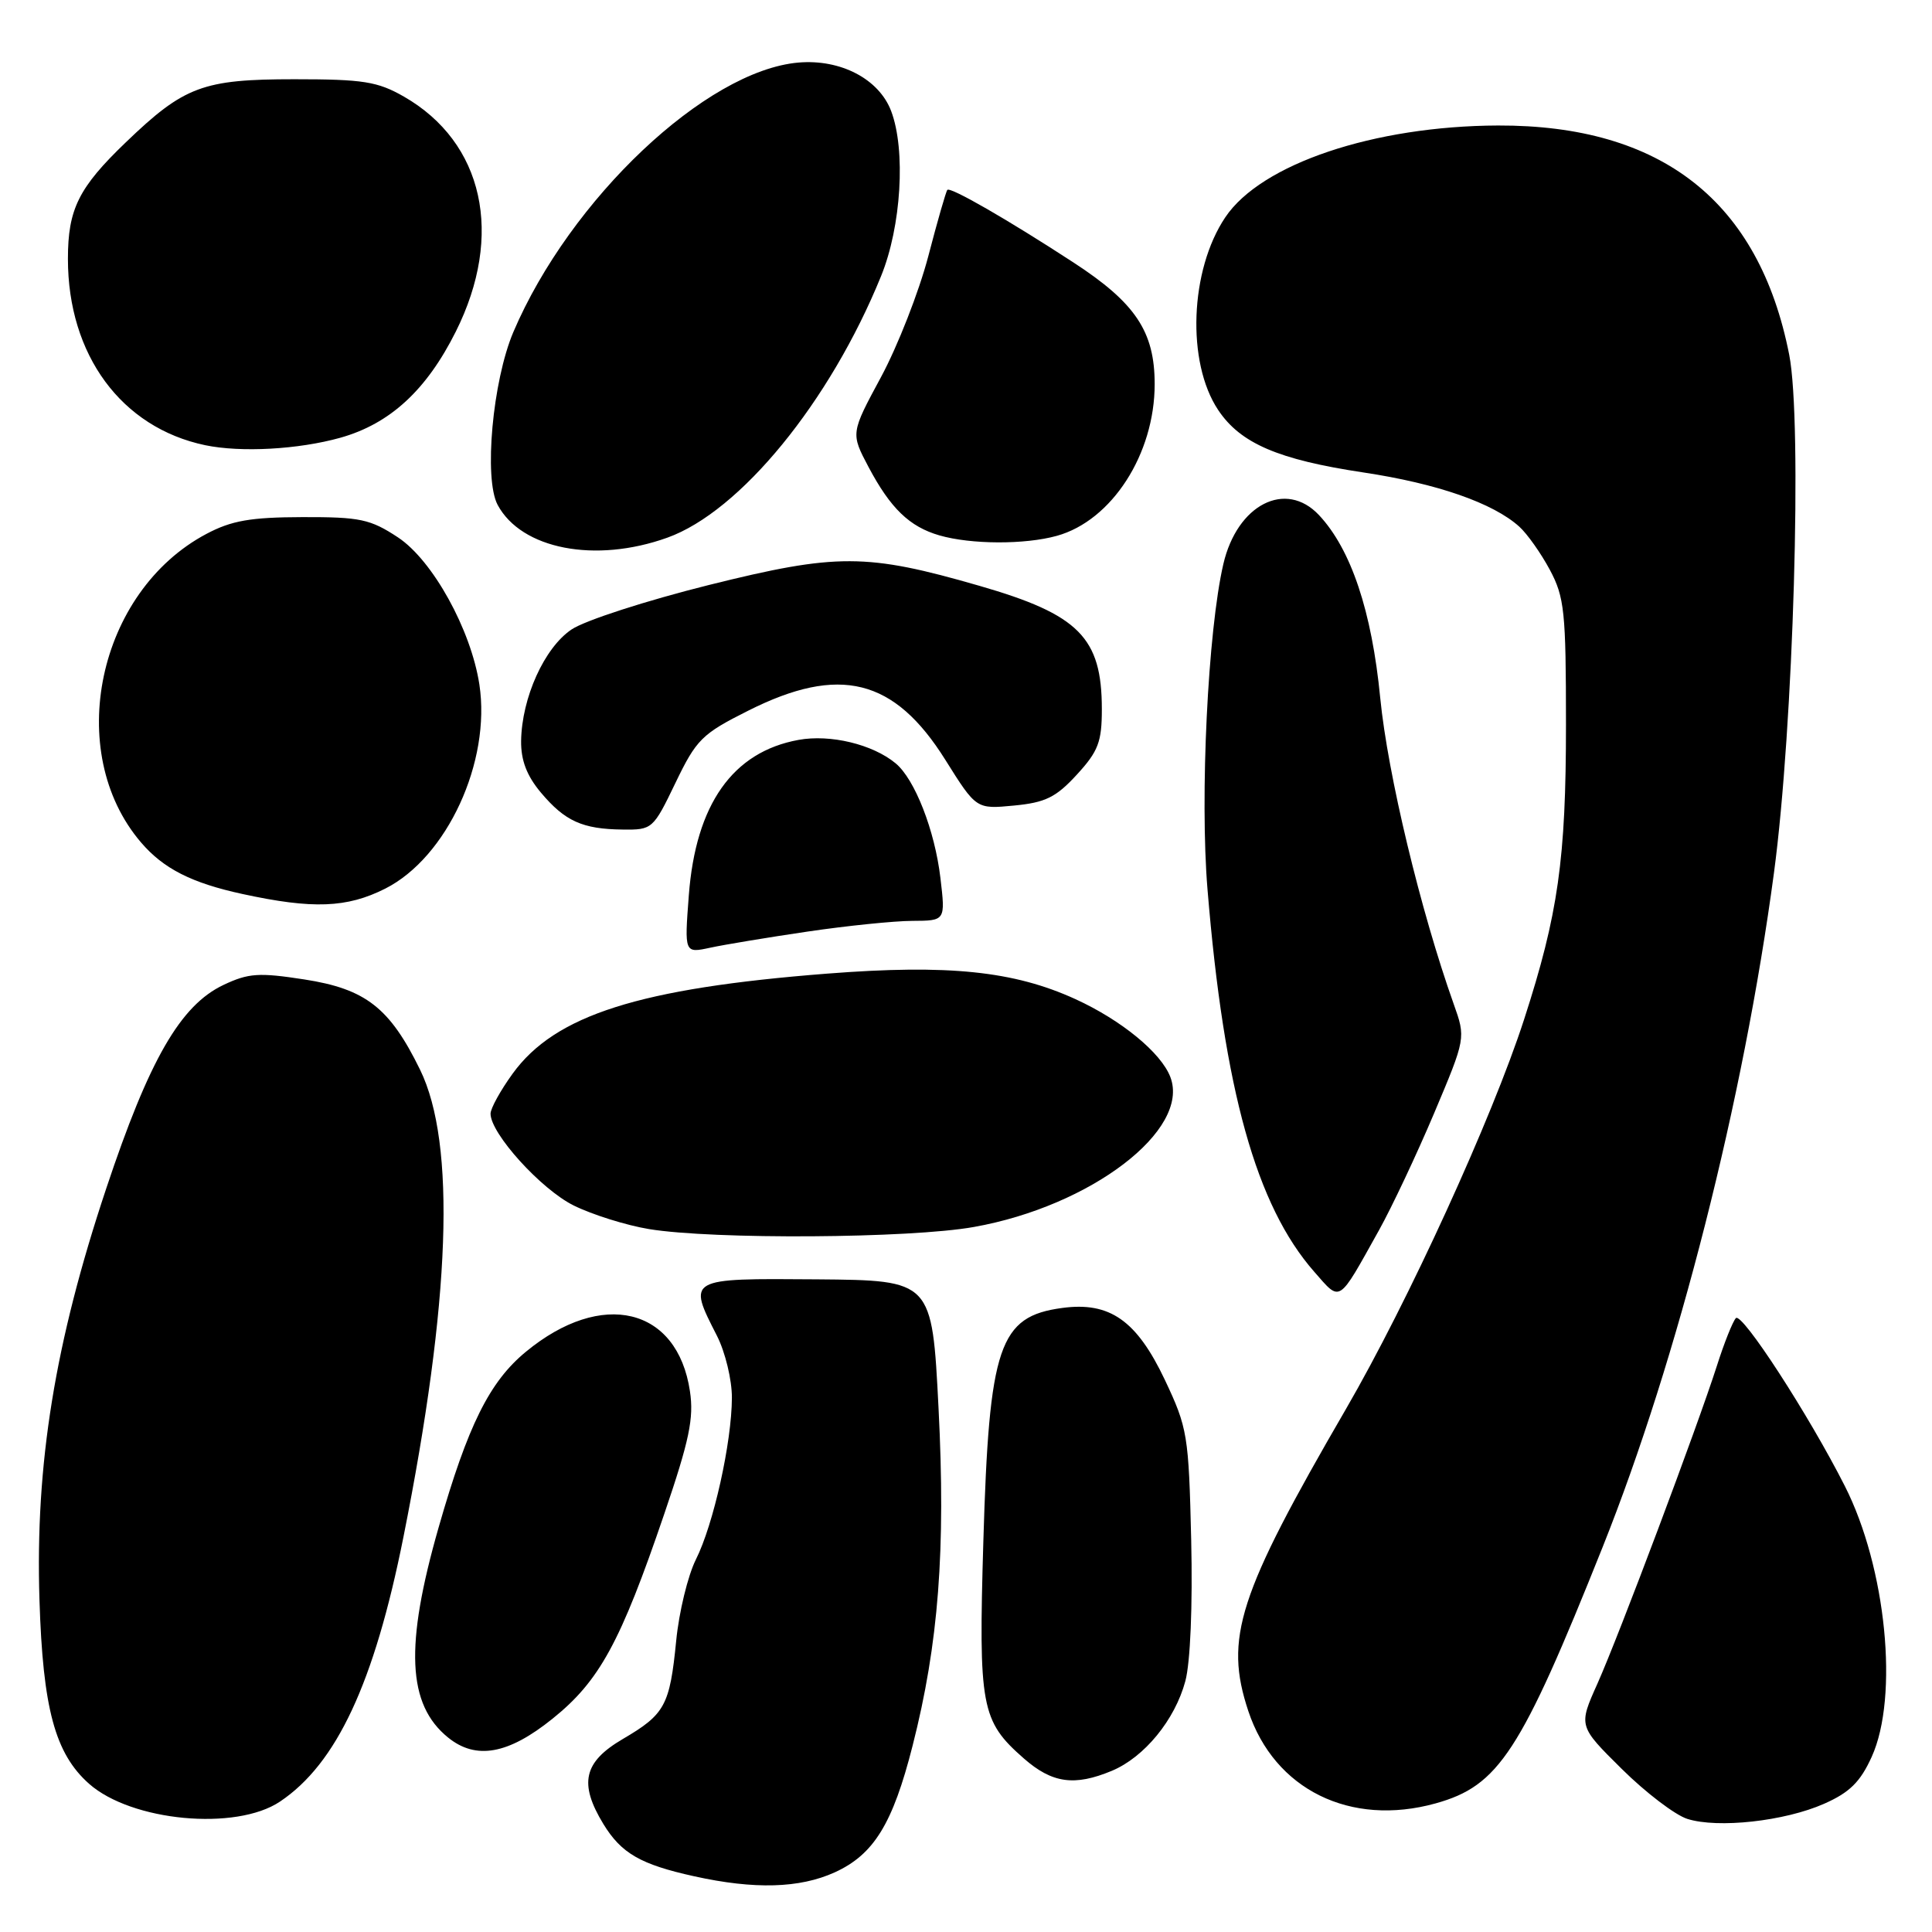 <?xml version="1.0" encoding="UTF-8" standalone="no"?>
<!DOCTYPE svg PUBLIC "-//W3C//DTD SVG 1.1//EN" "http://www.w3.org/Graphics/SVG/1.1/DTD/svg11.dtd" >
<svg xmlns="http://www.w3.org/2000/svg" xmlns:xlink="http://www.w3.org/1999/xlink" version="1.1" viewBox="0 0 256 256">
 <g >
 <path fill="currentColor"
d=" M 110.60 248.10 C 115.78 245.74 118.29 241.68 120.92 231.33 C 124.37 217.80 125.32 205.37 124.36 186.57 C 123.50 169.65 123.50 169.65 108.25 169.52 C 91.02 169.39 91.09 169.34 95.00 177.00 C 96.10 179.16 96.99 182.85 96.98 185.21 C 96.96 191.14 94.54 202.01 92.21 206.64 C 91.15 208.76 89.97 213.60 89.60 217.40 C 88.75 226.00 88.12 227.15 82.52 230.43 C 77.32 233.48 76.68 236.31 79.95 241.69 C 82.33 245.58 84.87 247.05 92.00 248.62 C 99.98 250.38 105.94 250.21 110.60 248.10 Z  M 241.70 239.01 C 245.08 237.52 246.50 236.12 248.01 232.79 C 251.63 224.81 249.94 207.73 244.45 196.91 C 239.67 187.47 230.80 173.80 230.01 174.66 C 229.59 175.12 228.45 177.97 227.49 181.00 C 224.88 189.14 214.54 216.66 211.66 223.11 C 209.15 228.71 209.15 228.71 214.89 234.39 C 218.05 237.52 221.95 240.49 223.57 241.01 C 227.63 242.30 236.48 241.32 241.70 239.01 Z  M 37.10 238.72 C 44.60 233.70 49.59 223.01 53.45 203.70 C 59.71 172.34 60.45 151.54 55.66 141.74 C 51.64 133.52 48.45 131.04 40.32 129.78 C 34.30 128.85 32.93 128.94 29.61 130.51 C 23.90 133.22 19.77 140.40 14.07 157.50 C 7.27 177.89 4.66 193.98 5.23 212.00 C 5.68 226.37 7.29 232.35 11.79 236.35 C 17.41 241.34 31.26 242.64 37.10 238.72 Z  M 190.22 238.96 C 198.60 236.63 201.48 232.22 212.36 204.99 C 222.32 180.05 231.03 145.78 235.06 115.65 C 237.65 96.33 238.83 55.92 237.08 47.01 C 233.09 26.70 220.21 16.56 198.50 16.63 C 182.06 16.69 167.10 21.72 162.36 28.79 C 157.66 35.78 157.20 48.00 161.41 54.32 C 164.36 58.75 169.36 60.90 180.64 62.60 C 190.42 64.07 197.85 66.65 201.32 69.79 C 202.36 70.73 204.18 73.30 205.36 75.50 C 207.30 79.13 207.50 81.04 207.50 96.00 C 207.50 113.85 206.47 121.13 201.95 135.08 C 197.71 148.17 186.59 172.49 178.33 186.73 C 164.04 211.35 162.20 217.06 165.41 226.73 C 168.87 237.13 178.93 242.09 190.22 238.96 Z  M 147.33 234.64 C 151.63 232.84 155.68 227.90 157.06 222.77 C 157.73 220.30 158.04 212.76 157.84 204.07 C 157.51 190.13 157.36 189.21 154.34 182.82 C 150.61 174.96 147.04 172.46 140.76 173.31 C 132.38 174.43 131.06 178.30 130.30 204.20 C 129.65 226.19 129.99 228.03 135.66 233.00 C 139.41 236.29 142.37 236.71 147.33 234.64 Z  M 73.21 227.74 C 79.44 222.74 82.22 217.63 88.02 200.60 C 91.34 190.86 91.96 187.91 91.42 184.34 C 89.76 173.22 79.75 170.81 69.69 179.11 C 64.86 183.08 61.99 188.87 58.12 202.39 C 53.62 218.10 53.97 225.86 59.37 230.23 C 63.07 233.23 67.35 232.46 73.21 227.74 Z  M 182.73 163.00 C 184.42 159.97 187.70 153.01 190.02 147.53 C 194.23 137.55 194.23 137.55 192.62 133.03 C 188.23 120.69 183.88 102.58 182.89 92.50 C 181.77 80.98 179.02 72.78 174.77 68.25 C 170.36 63.56 163.93 66.85 162.10 74.74 C 160.05 83.55 158.98 105.54 160.00 117.84 C 162.19 144.48 166.46 159.75 174.13 168.50 C 177.70 172.56 177.23 172.86 182.73 163.00 Z  M 129.05 162.58 C 144.55 159.82 157.75 149.74 155.08 142.72 C 153.86 139.50 148.60 135.18 142.50 132.39 C 134.34 128.66 125.66 127.76 109.61 129.01 C 84.72 130.95 73.55 134.50 67.93 142.26 C 66.32 144.48 65.00 146.87 65.00 147.57 C 65.00 150.20 71.68 157.58 76.01 159.73 C 78.48 160.95 82.97 162.36 86.00 162.86 C 94.53 164.26 120.57 164.10 129.05 162.58 Z  M 107.00 123.44 C 112.22 122.67 118.47 122.03 120.89 122.02 C 125.28 122.00 125.28 122.00 124.61 116.33 C 123.87 110.04 121.21 103.23 118.67 101.14 C 115.63 98.62 110.01 97.27 105.81 98.04 C 97.08 99.63 92.18 106.58 91.27 118.66 C 90.69 126.31 90.69 126.31 94.09 125.58 C 95.97 125.17 101.78 124.21 107.00 123.44 Z  M 51.04 117.75 C 59.23 113.62 65.08 100.93 63.52 90.70 C 62.40 83.41 57.33 74.25 52.74 71.21 C 49.07 68.79 47.73 68.50 40.07 68.52 C 33.20 68.54 30.68 68.98 27.36 70.74 C 12.93 78.38 8.42 99.62 18.68 111.62 C 21.65 115.10 25.39 117.00 32.13 118.46 C 41.44 120.48 45.96 120.31 51.04 117.75 Z  M 89.50 103.74 C 92.28 97.97 93.00 97.25 99.14 94.17 C 111.24 88.08 118.50 89.89 125.26 100.68 C 129.36 107.22 129.36 107.22 134.37 106.74 C 138.53 106.34 139.93 105.65 142.69 102.64 C 145.53 99.55 146.00 98.30 146.00 93.97 C 146.00 84.48 142.97 81.43 129.80 77.63 C 114.81 73.30 110.90 73.29 93.91 77.52 C 85.66 79.58 77.48 82.22 75.73 83.41 C 72.13 85.83 69.14 92.45 69.05 98.17 C 69.02 100.75 69.80 102.79 71.67 105.02 C 74.86 108.81 77.17 109.86 82.50 109.92 C 86.43 109.97 86.55 109.87 89.50 103.74 Z  M 88.41 71.25 C 98.07 67.80 109.97 53.25 116.74 36.60 C 119.43 30.02 120.04 19.88 118.08 14.71 C 116.47 10.47 111.39 7.81 105.80 8.29 C 93.55 9.35 75.54 26.37 68.02 44.00 C 65.27 50.48 64.09 63.43 65.94 66.90 C 69.09 72.77 78.87 74.67 88.41 71.25 Z  M 140.04 71.00 C 147.32 68.98 153.00 60.17 153.00 50.90 C 153.00 43.93 150.46 40.13 142.21 34.76 C 133.54 29.11 125.93 24.73 125.53 25.16 C 125.35 25.35 124.21 29.32 122.99 34.00 C 121.76 38.67 118.95 45.86 116.74 49.96 C 112.72 57.41 112.72 57.41 115.09 61.89 C 118.00 67.37 120.51 69.79 124.47 70.94 C 128.65 72.15 135.80 72.18 140.04 71.00 Z  M 45.11 58.00 C 51.67 56.15 56.51 51.71 60.40 43.93 C 66.80 31.13 64.09 18.87 53.52 12.80 C 50.02 10.80 48.13 10.50 39.00 10.50 C 26.88 10.50 24.40 11.43 16.67 18.86 C 10.41 24.87 9.00 27.72 9.00 34.30 C 9.00 47.04 16.09 56.66 27.18 58.99 C 31.94 59.98 39.53 59.56 45.11 58.00 Z "/>
</g>
</svg>